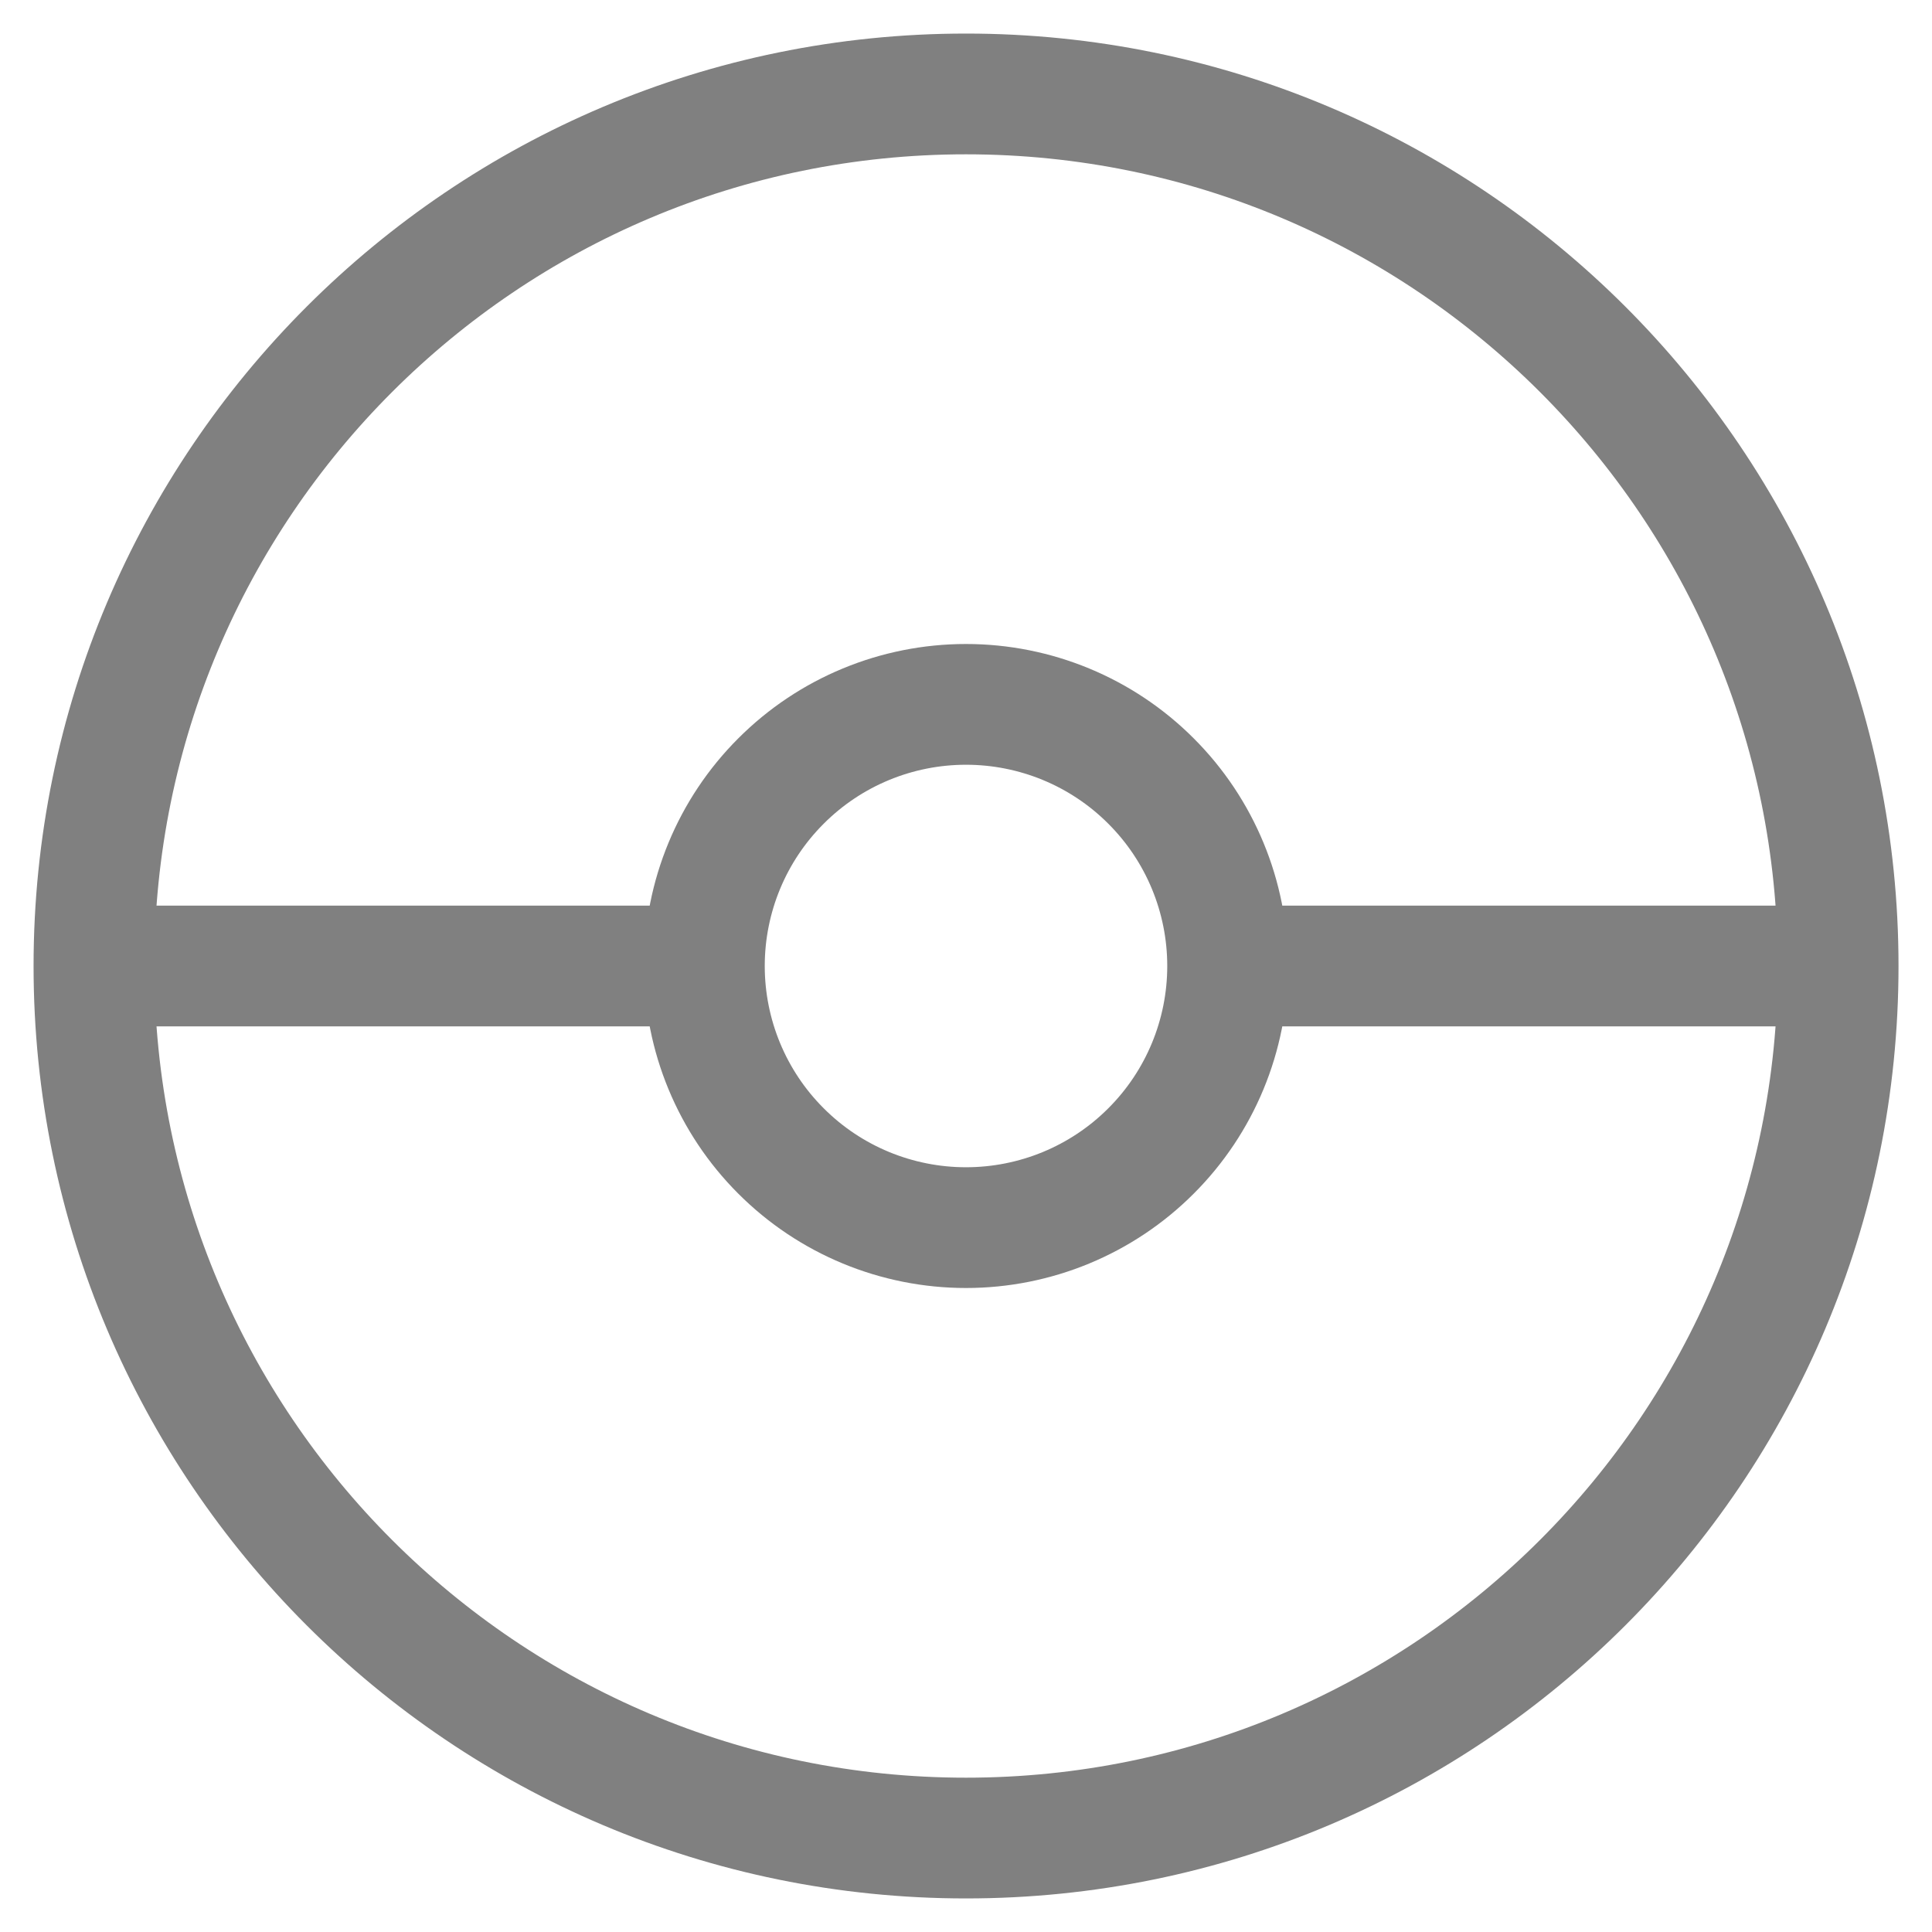 <svg width="24" height="24" viewBox="0 0 24 24" fill="none" xmlns="http://www.w3.org/2000/svg">
<path d="M12 22.833C17.984 22.833 22.834 17.983 22.834 12C22.834 6.017 17.984 1.167 12 1.167C6.017 1.167 1.167 6.017 1.167 12C1.167 17.983 6.017 22.833 12 22.833Z" stroke="#808080" stroke-width="1.5" stroke-linecap="round" stroke-linejoin="round"/>
<path d="M12 15.25C12.862 15.25 13.689 14.908 14.298 14.298C14.908 13.689 15.25 12.862 15.25 12C15.25 11.138 14.908 10.311 14.298 9.702C13.689 9.092 12.862 8.75 12 8.75C11.138 8.75 10.311 9.092 9.702 9.702C9.092 10.311 8.75 11.138 8.75 12C8.75 12.862 9.092 13.689 9.702 14.298C10.311 14.908 11.138 15.25 12 15.25V15.25Z" stroke="#808080" stroke-width="1.5" stroke-linecap="round" stroke-linejoin="round"/>
<path d="M1.167 12H8.75M15.25 12H22.834" stroke="#808080" stroke-width="1.5"/>
</svg>
